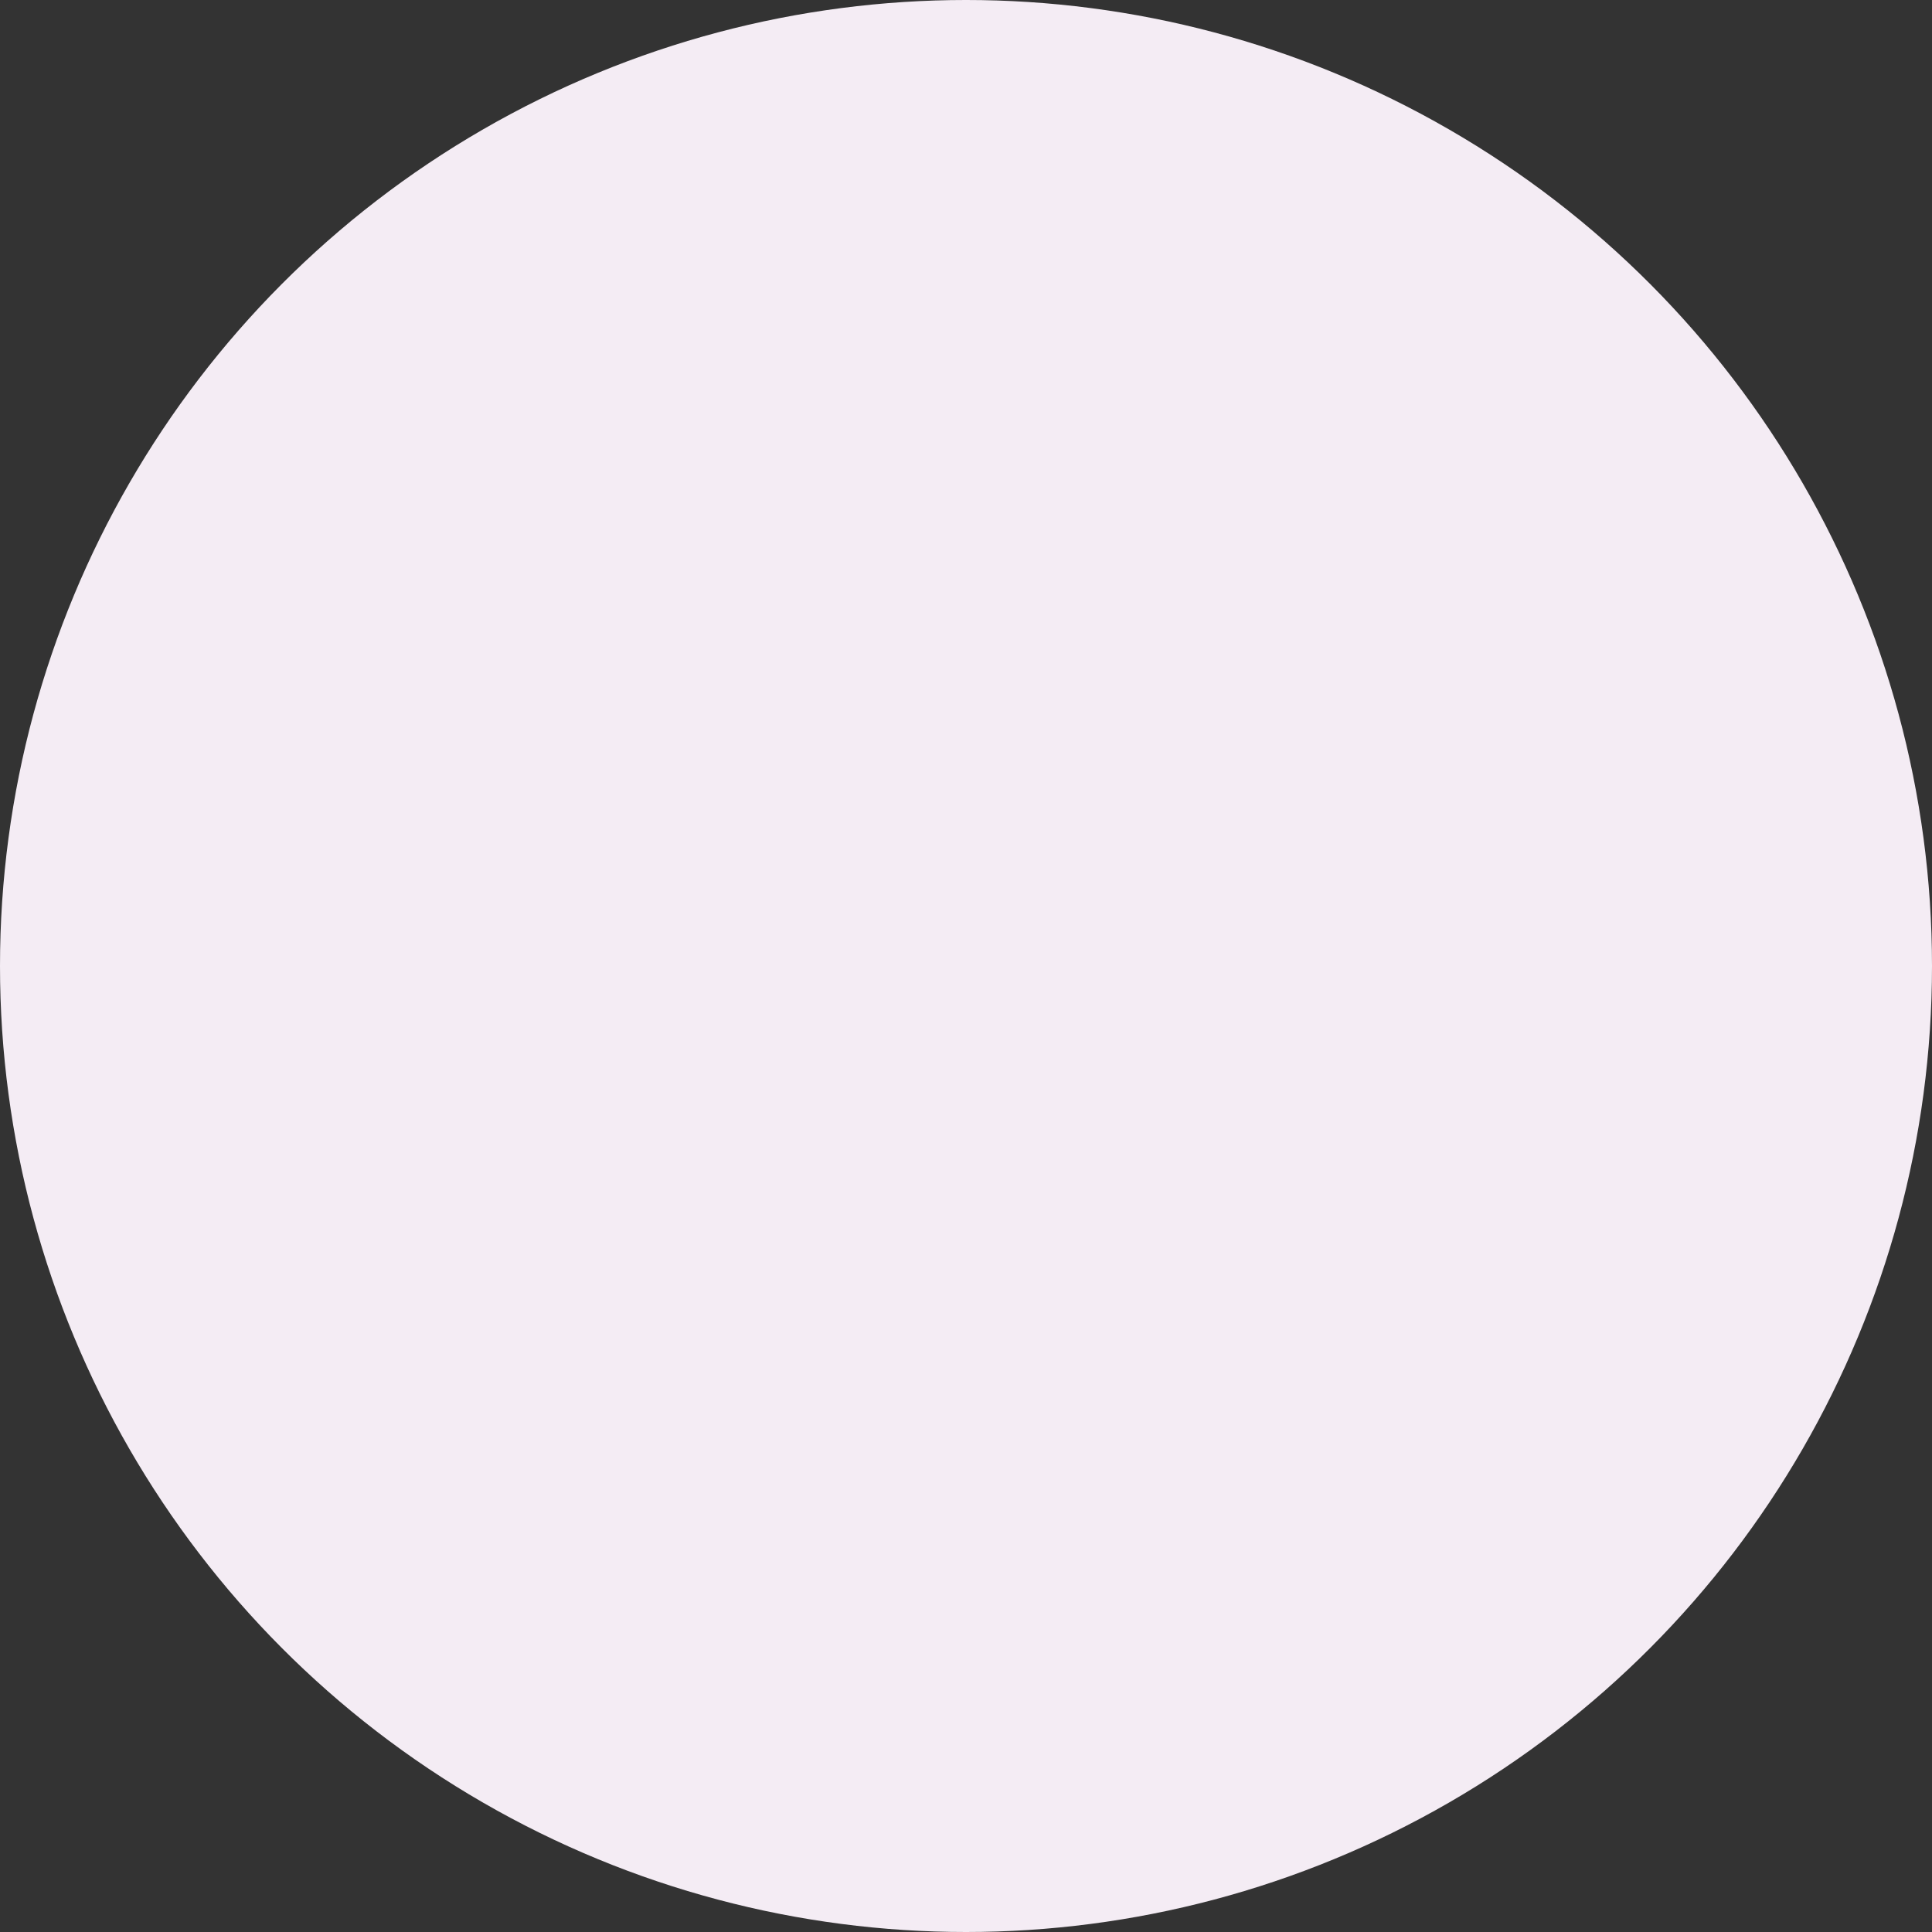 <svg xmlns="http://www.w3.org/2000/svg" width="12" height="12" viewBox="0 0 12 12">
  <rect x="0" y="0" width="12" height="12" fill="#333333" stroke="none"/>
  <circle id="타원_556" data-name="타원 556" cx="6" cy="6" r="6" fill="#f4ecf4"/>
</svg>
